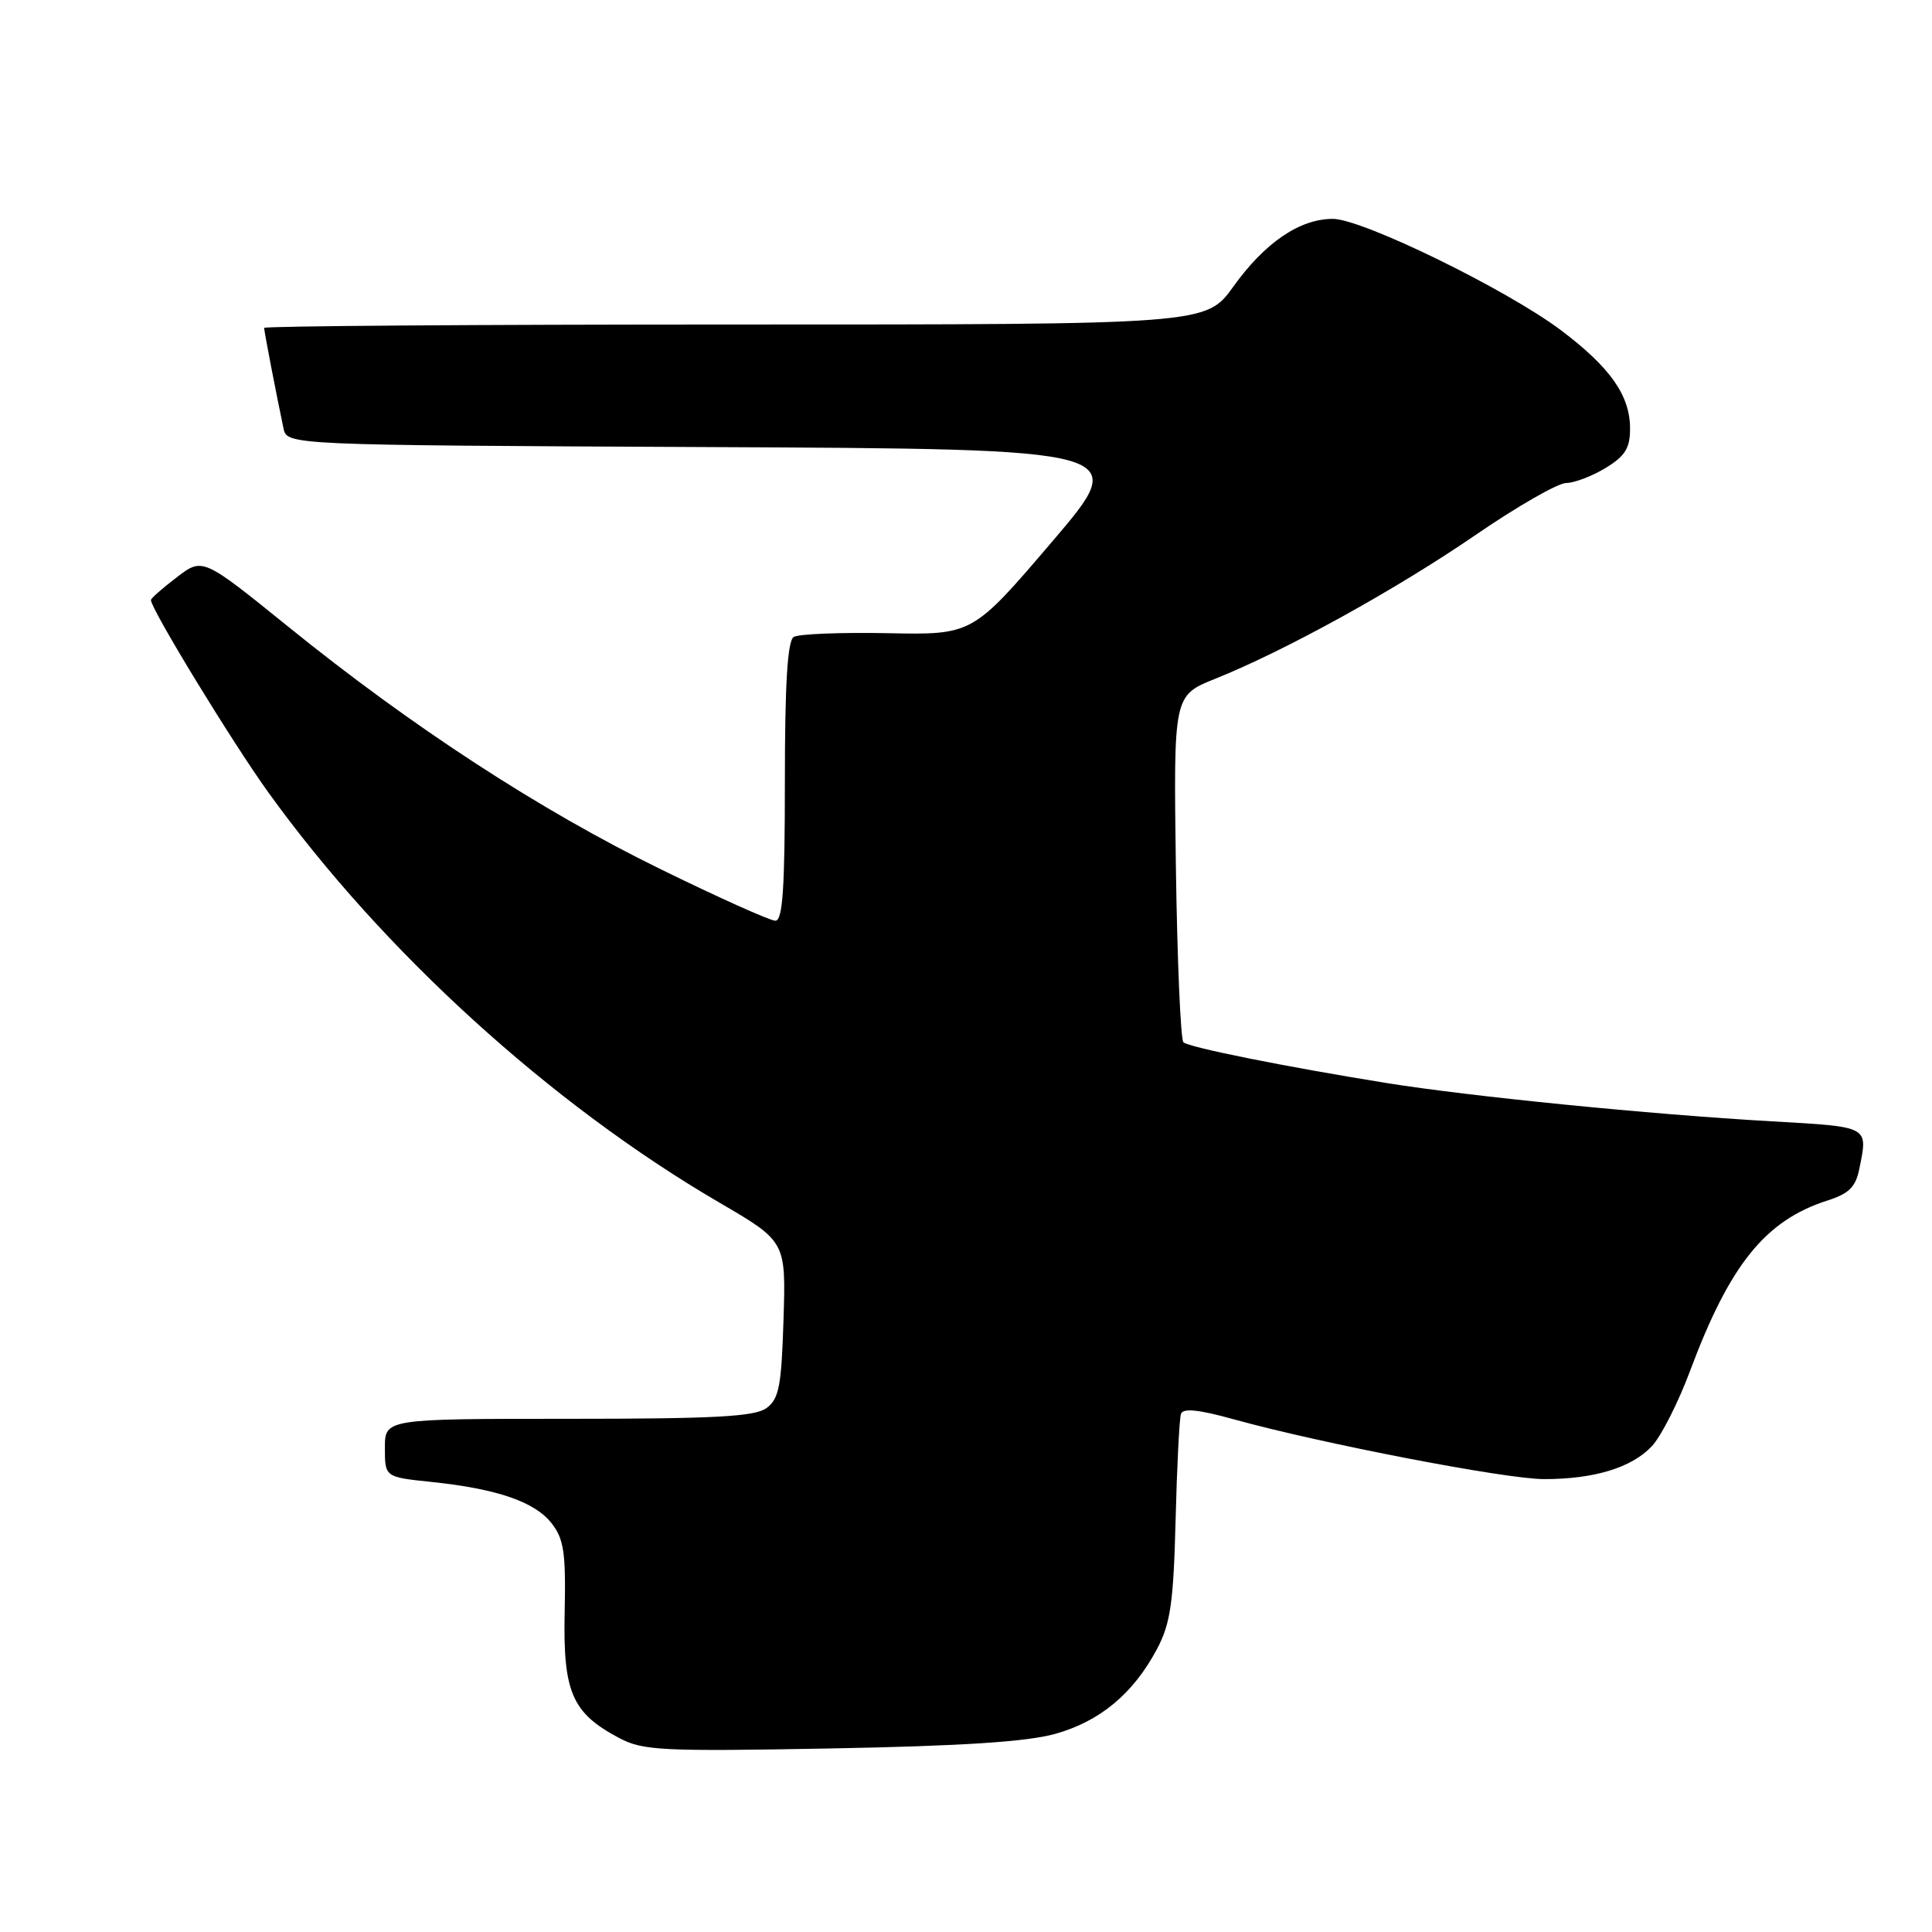 <?xml version="1.0" encoding="UTF-8" standalone="no"?>
<!DOCTYPE svg PUBLIC "-//W3C//DTD SVG 1.1//EN" "http://www.w3.org/Graphics/SVG/1.1/DTD/svg11.dtd" >
<svg xmlns="http://www.w3.org/2000/svg" xmlns:xlink="http://www.w3.org/1999/xlink" version="1.1" viewBox="0 0 256 256">
 <g >
 <path fill="currentColor"
d=" M 139.81 229.75 C 145.77 228.08 150.16 224.42 153.31 218.50 C 155.09 215.14 155.49 212.42 155.77 201.50 C 155.95 194.35 156.27 187.99 156.48 187.36 C 156.74 186.56 158.78 186.76 163.46 188.06 C 175.07 191.28 199.56 196.00 204.61 195.99 C 211.26 195.99 216.21 194.47 218.88 191.63 C 220.10 190.33 222.38 185.84 223.94 181.66 C 229.20 167.56 233.91 161.72 242.13 159.08 C 245.02 158.16 245.89 157.28 246.38 154.84 C 247.51 149.18 247.80 149.33 234.75 148.58 C 218.71 147.67 194.74 145.28 183.68 143.50 C 170.23 141.33 157.58 138.79 156.81 138.11 C 156.44 137.77 155.99 127.30 155.81 114.83 C 155.50 92.16 155.50 92.16 161.00 89.95 C 170.31 86.22 185.01 78.10 195.53 70.88 C 201.04 67.10 206.44 64.00 207.53 64.00 C 208.61 63.99 210.96 63.10 212.75 62.01 C 215.35 60.42 216.00 59.38 215.99 56.76 C 215.98 52.41 213.39 48.71 206.89 43.80 C 199.71 38.38 180.51 29.00 176.60 29.00 C 172.21 29.01 167.61 32.14 163.42 37.98 C 159.81 43.00 159.81 43.00 97.41 43.00 C 63.08 43.00 35.00 43.20 35.00 43.45 C 35.00 43.88 36.55 51.94 37.56 56.74 C 38.03 58.98 38.03 58.98 93.96 59.24 C 149.89 59.50 149.89 59.50 139.38 71.81 C 128.86 84.13 128.86 84.13 117.60 83.90 C 111.40 83.78 105.81 84.00 105.17 84.40 C 104.35 84.90 104.00 90.59 104.00 103.56 C 104.00 117.74 103.71 122.00 102.74 122.00 C 102.04 122.00 95.18 118.92 87.49 115.15 C 71.53 107.34 54.59 96.31 38.18 83.03 C 26.85 73.87 26.85 73.87 23.43 76.49 C 21.54 77.93 20.00 79.28 20.00 79.51 C 20.00 80.70 30.75 98.32 35.55 104.99 C 50.74 126.08 72.98 146.31 95.32 159.35 C 104.14 164.50 104.14 164.50 103.82 174.83 C 103.55 183.68 103.22 185.37 101.56 186.58 C 100.01 187.71 94.71 188.00 75.31 188.00 C 51.00 188.00 51.00 188.00 51.00 191.86 C 51.00 195.72 51.00 195.72 57.13 196.36 C 65.84 197.27 70.84 198.98 73.08 201.83 C 74.72 203.92 74.99 205.71 74.82 213.66 C 74.60 224.25 75.79 226.99 82.07 230.31 C 85.19 231.96 87.74 232.09 110.00 231.68 C 127.40 231.36 136.04 230.80 139.81 229.75 Z "/>
</g>
</svg>